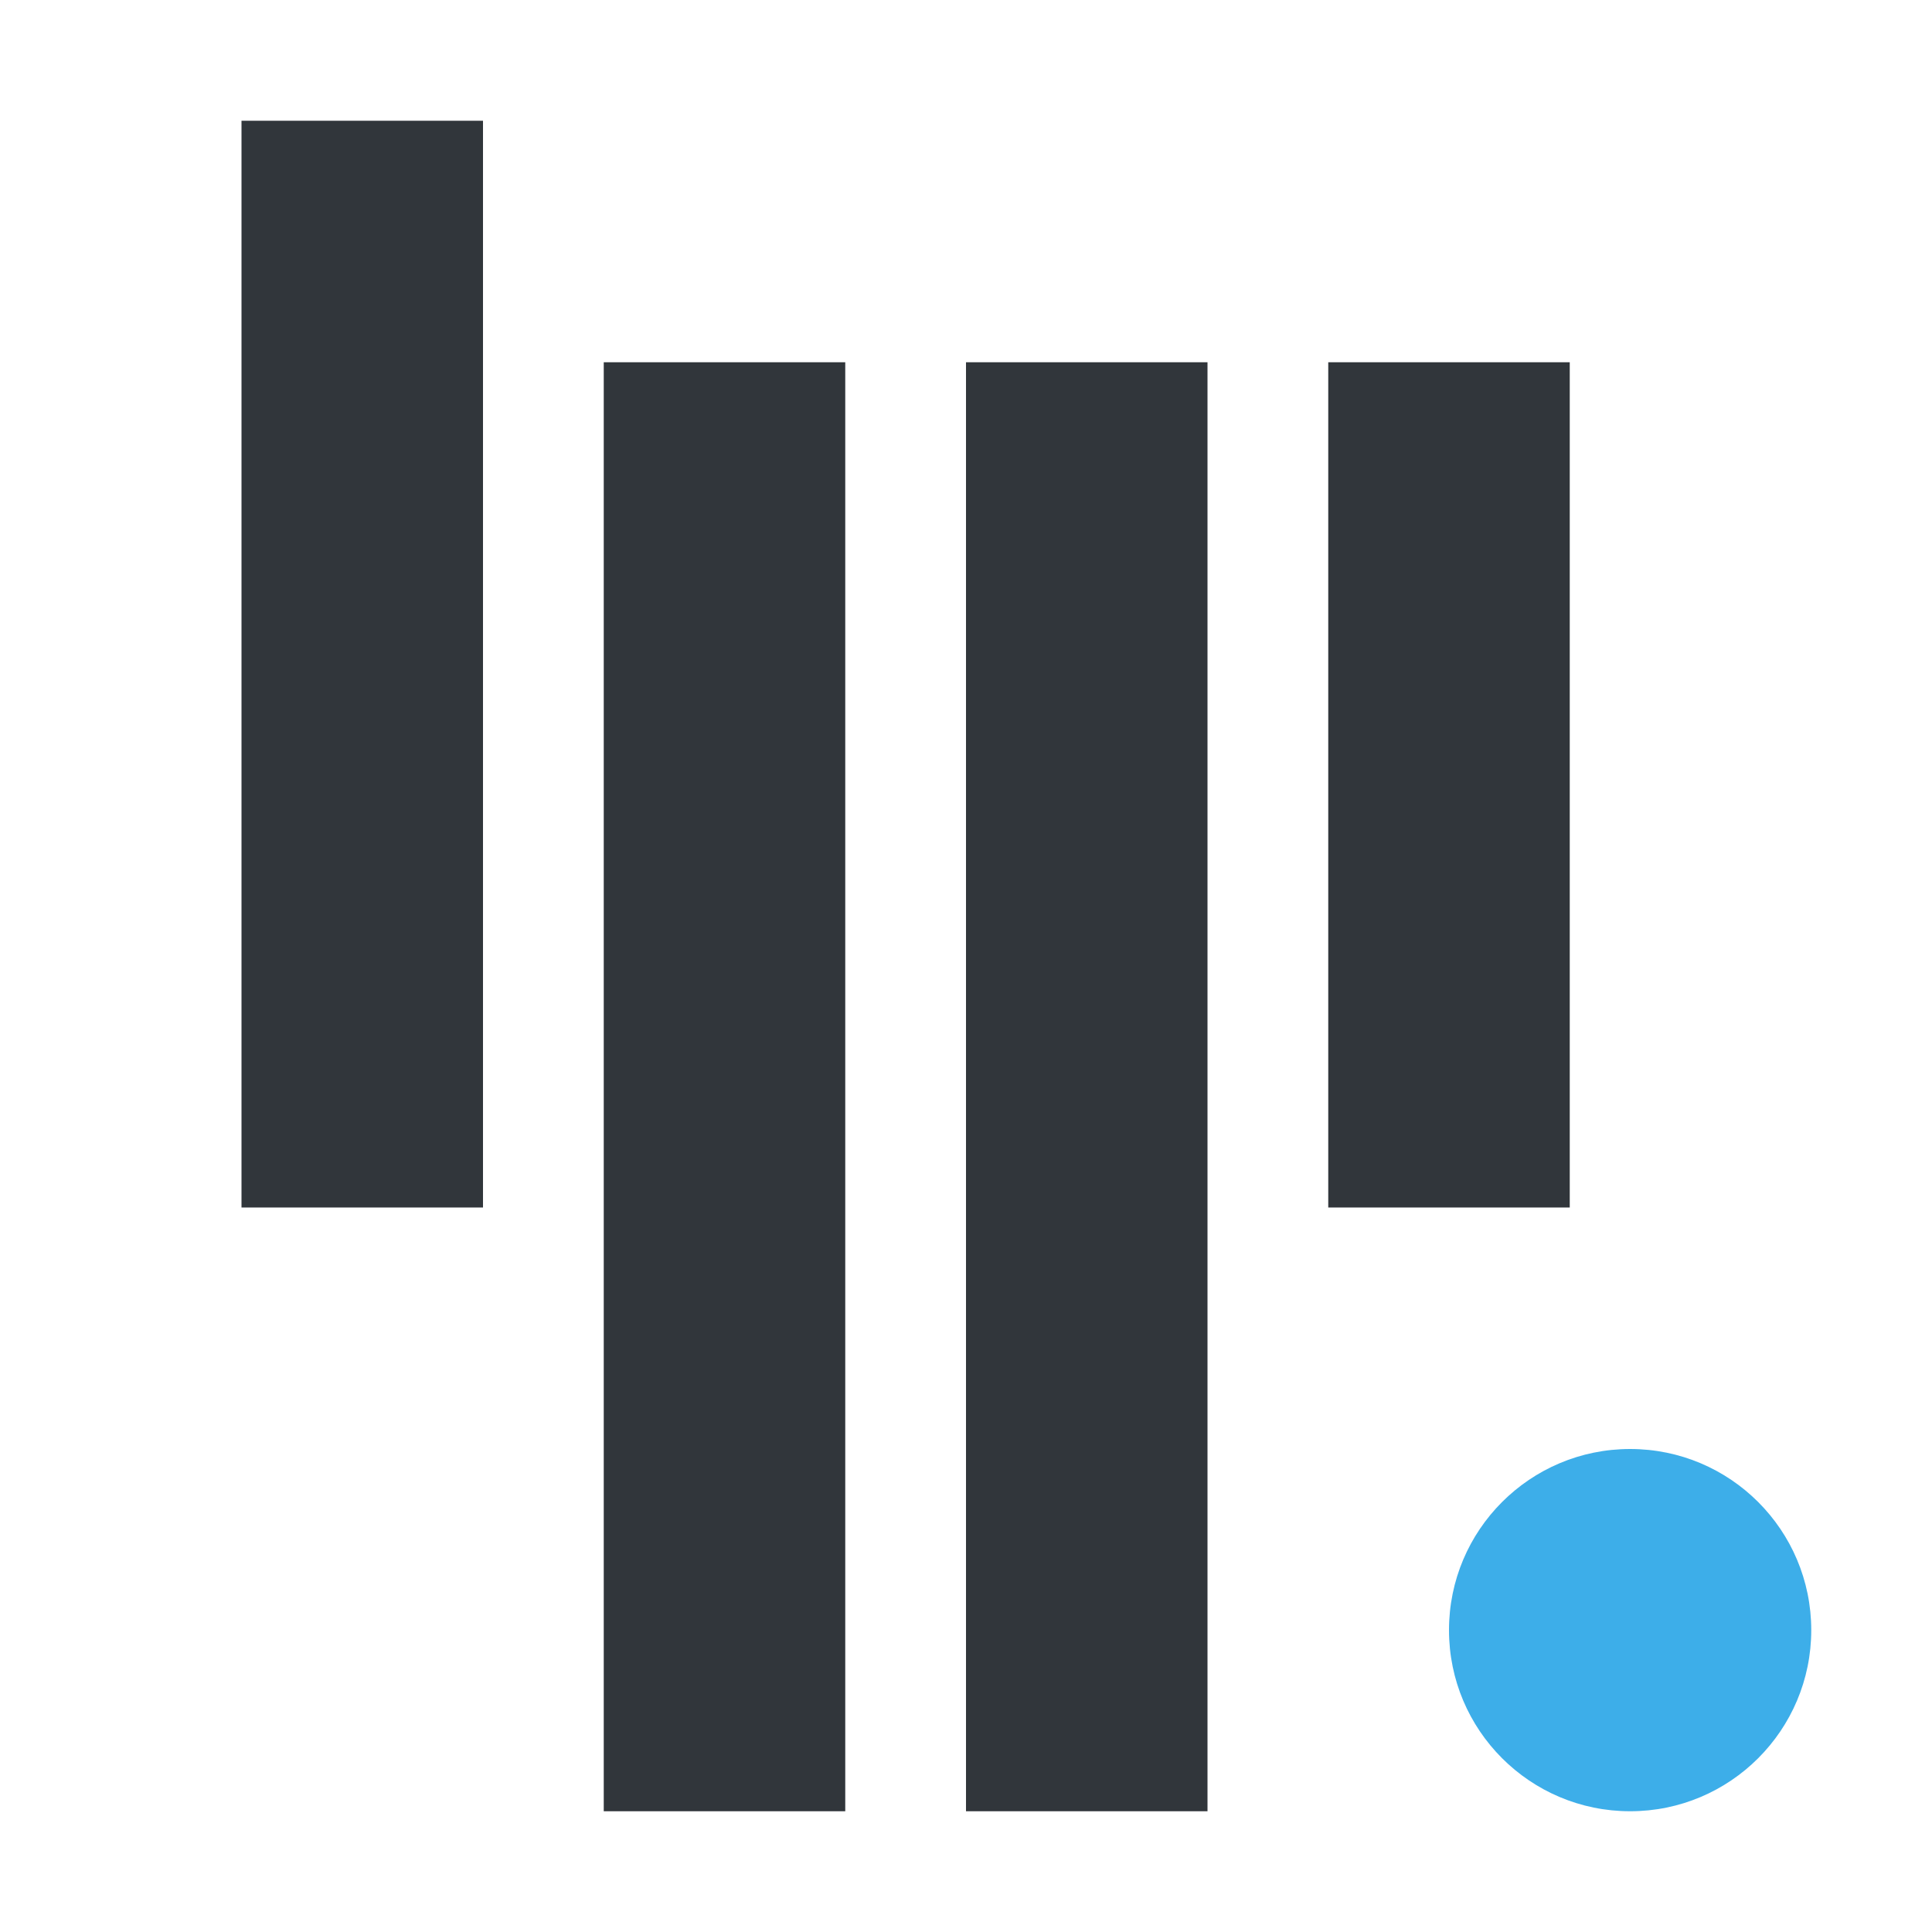 <svg xmlns="http://www.w3.org/2000/svg" width="16" height="16" version="1.1"><defs><style id="style2" type="text/css">.ColorScheme-Text{color:#31363b}.ColorScheme-Highlight{color:#3daee9}</style></defs><path fill="currentColor" d="m 2,1 0,9 2,0 0,-9 z M 5,3 5,15 7,15 7,3 Z m 3,0 0,12 2,0 0,-12 z m 3,0 0,7 2,0 0,-7 z" class="ColorScheme-Text"/><circle cx="13.5" cy="13.5" r="1.5" fill="currentColor" class="ColorScheme-Highlight"/></svg>